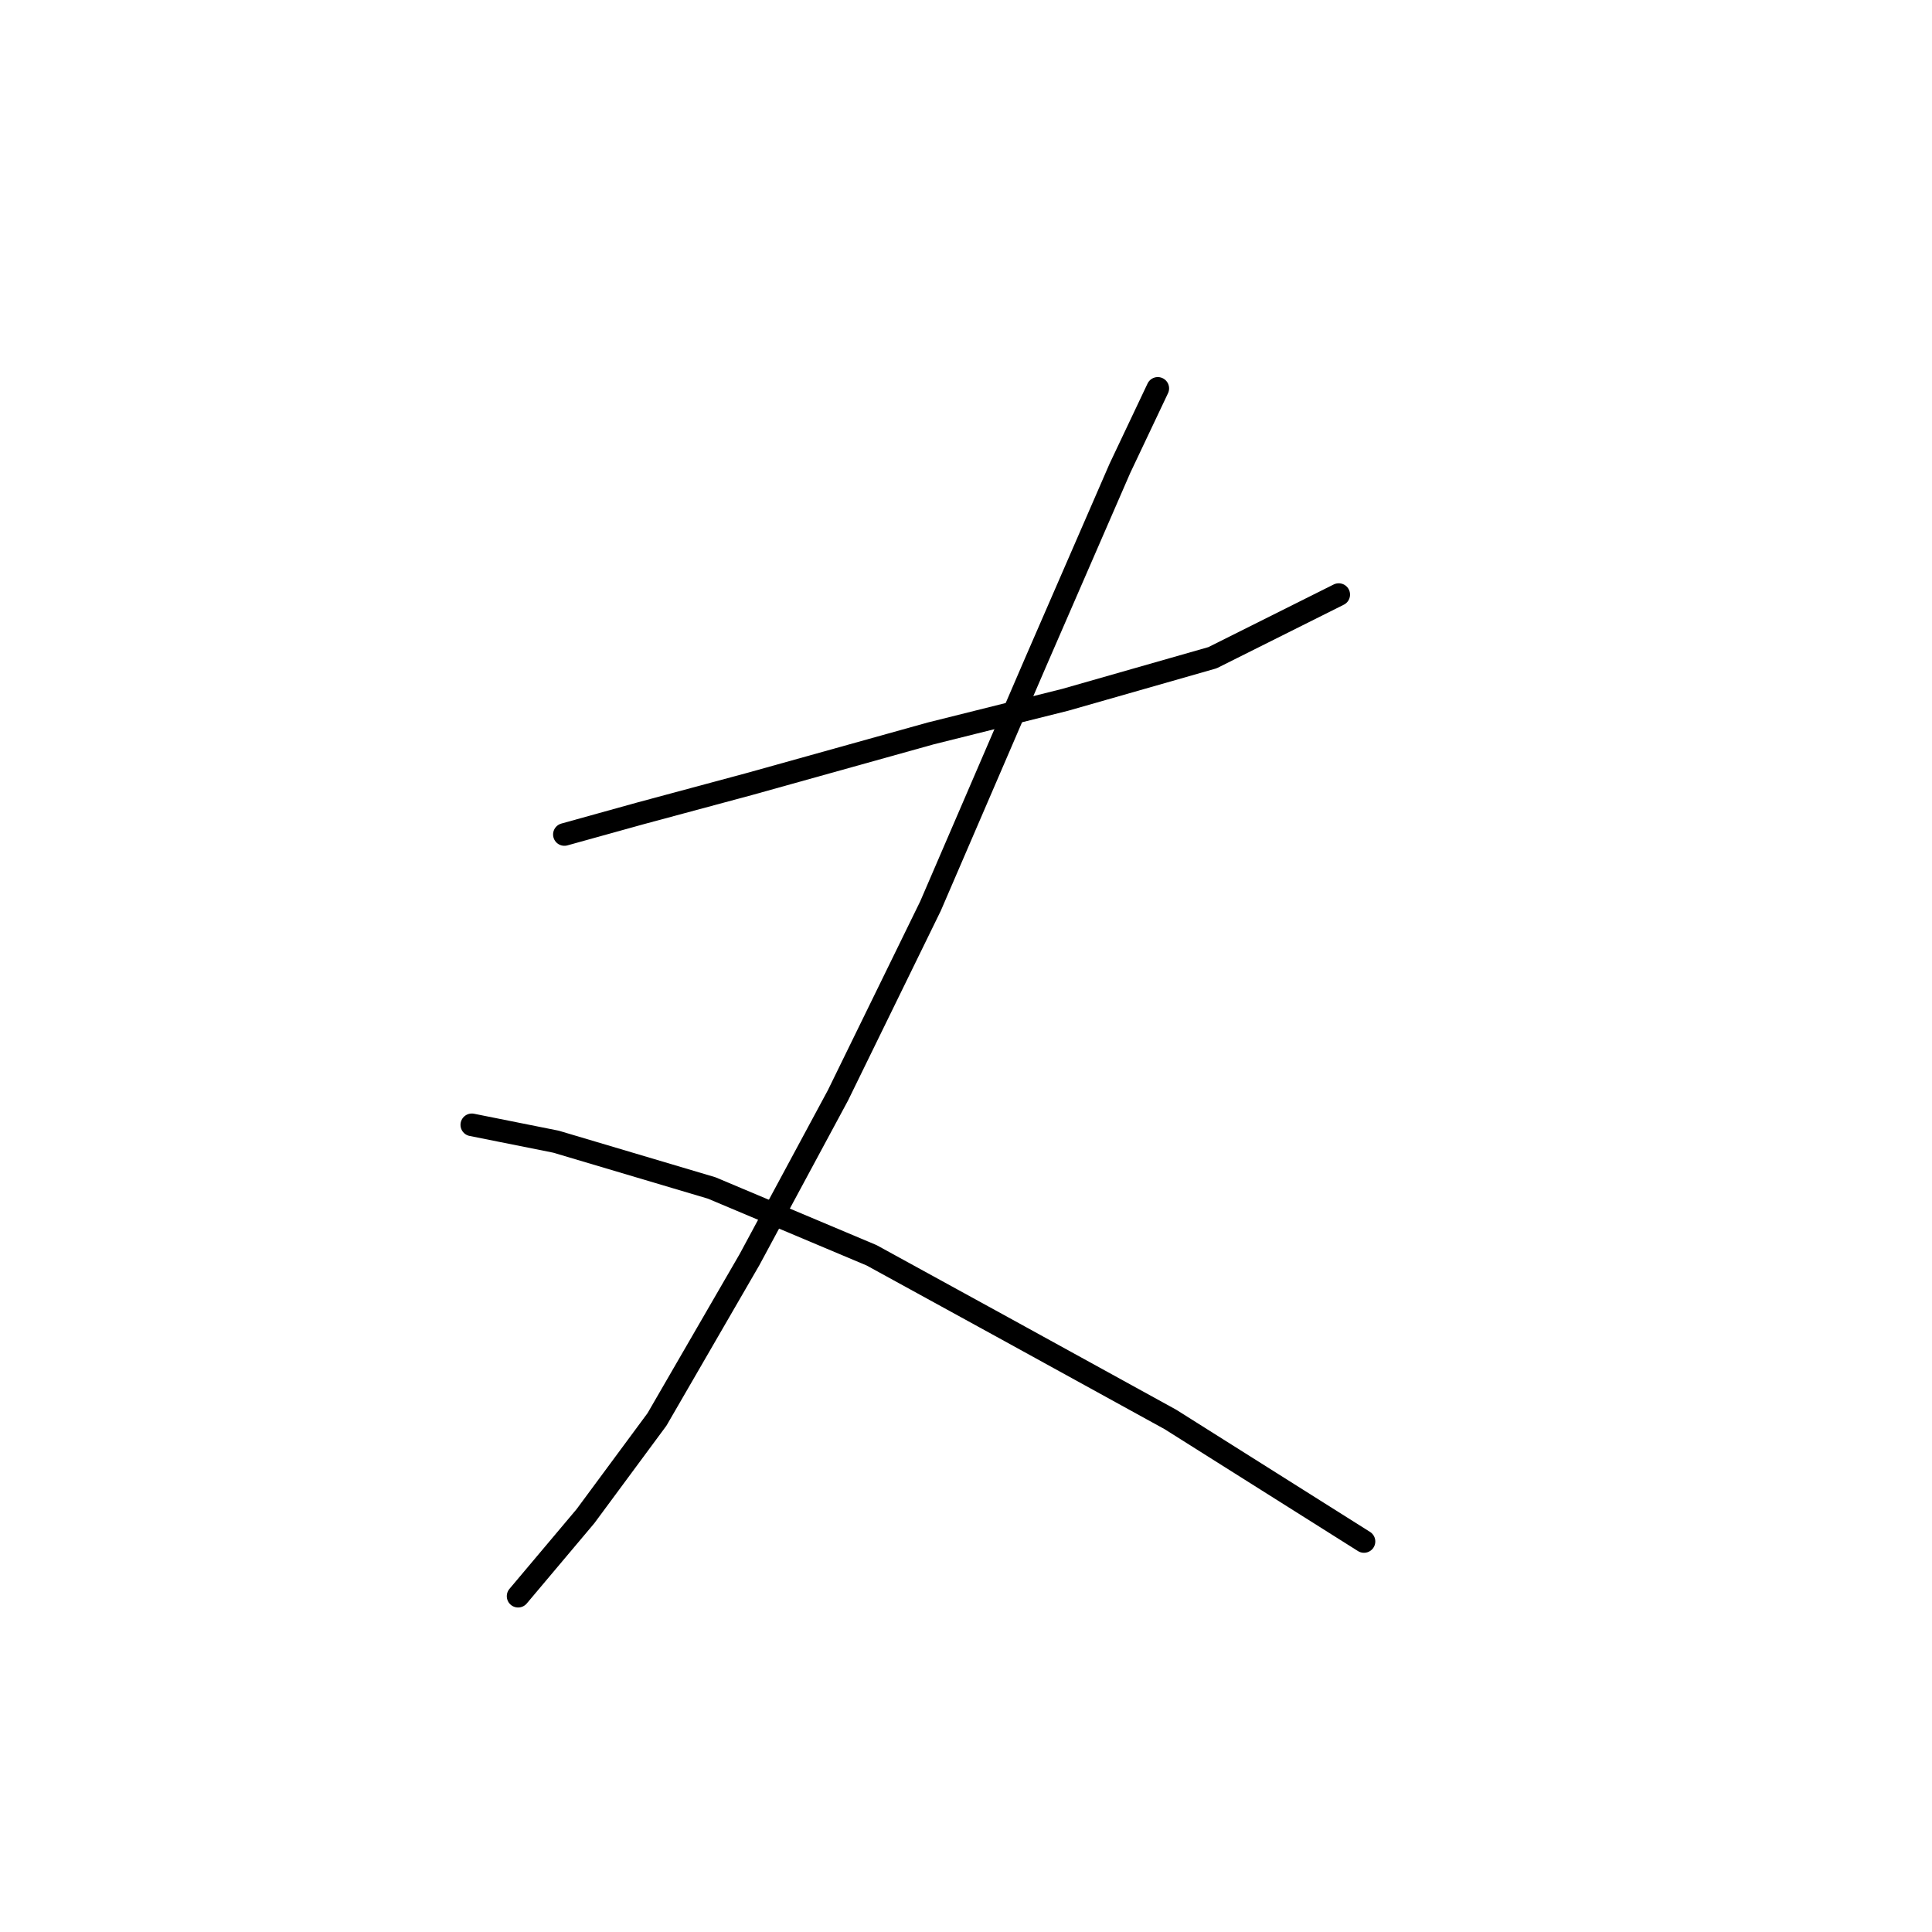 <?xml version="1.0" standalone="no"?>
    <svg width="256" height="256" xmlns="http://www.w3.org/2000/svg" version="1.1">
    <polyline stroke="black" stroke-width="3" stroke-linecap="round" fill="transparent" stroke-linejoin="round" points="74.786 110.572 84.823 107.784 99.321 103.881 123.299 97.189 141.143 92.729 160.66 87.152 177.388 78.788 177.388 78.788 " />
        <polyline stroke="black" stroke-width="3" stroke-linecap="round" fill="transparent" stroke-linejoin="round" points="153.411 51.465 148.392 62.059 137.24 87.71 123.299 120.052 111.031 145.145 99.321 166.892 87.054 188.082 77.574 200.907 68.652 211.502 68.652 211.502 " />
        <polyline stroke="black" stroke-width="3" stroke-linecap="round" fill="transparent" stroke-linejoin="round" points="62.518 149.048 73.671 151.279 94.303 157.412 115.492 166.334 132.779 175.814 155.083 188.082 180.734 204.253 180.734 204.253 " />
        </svg>